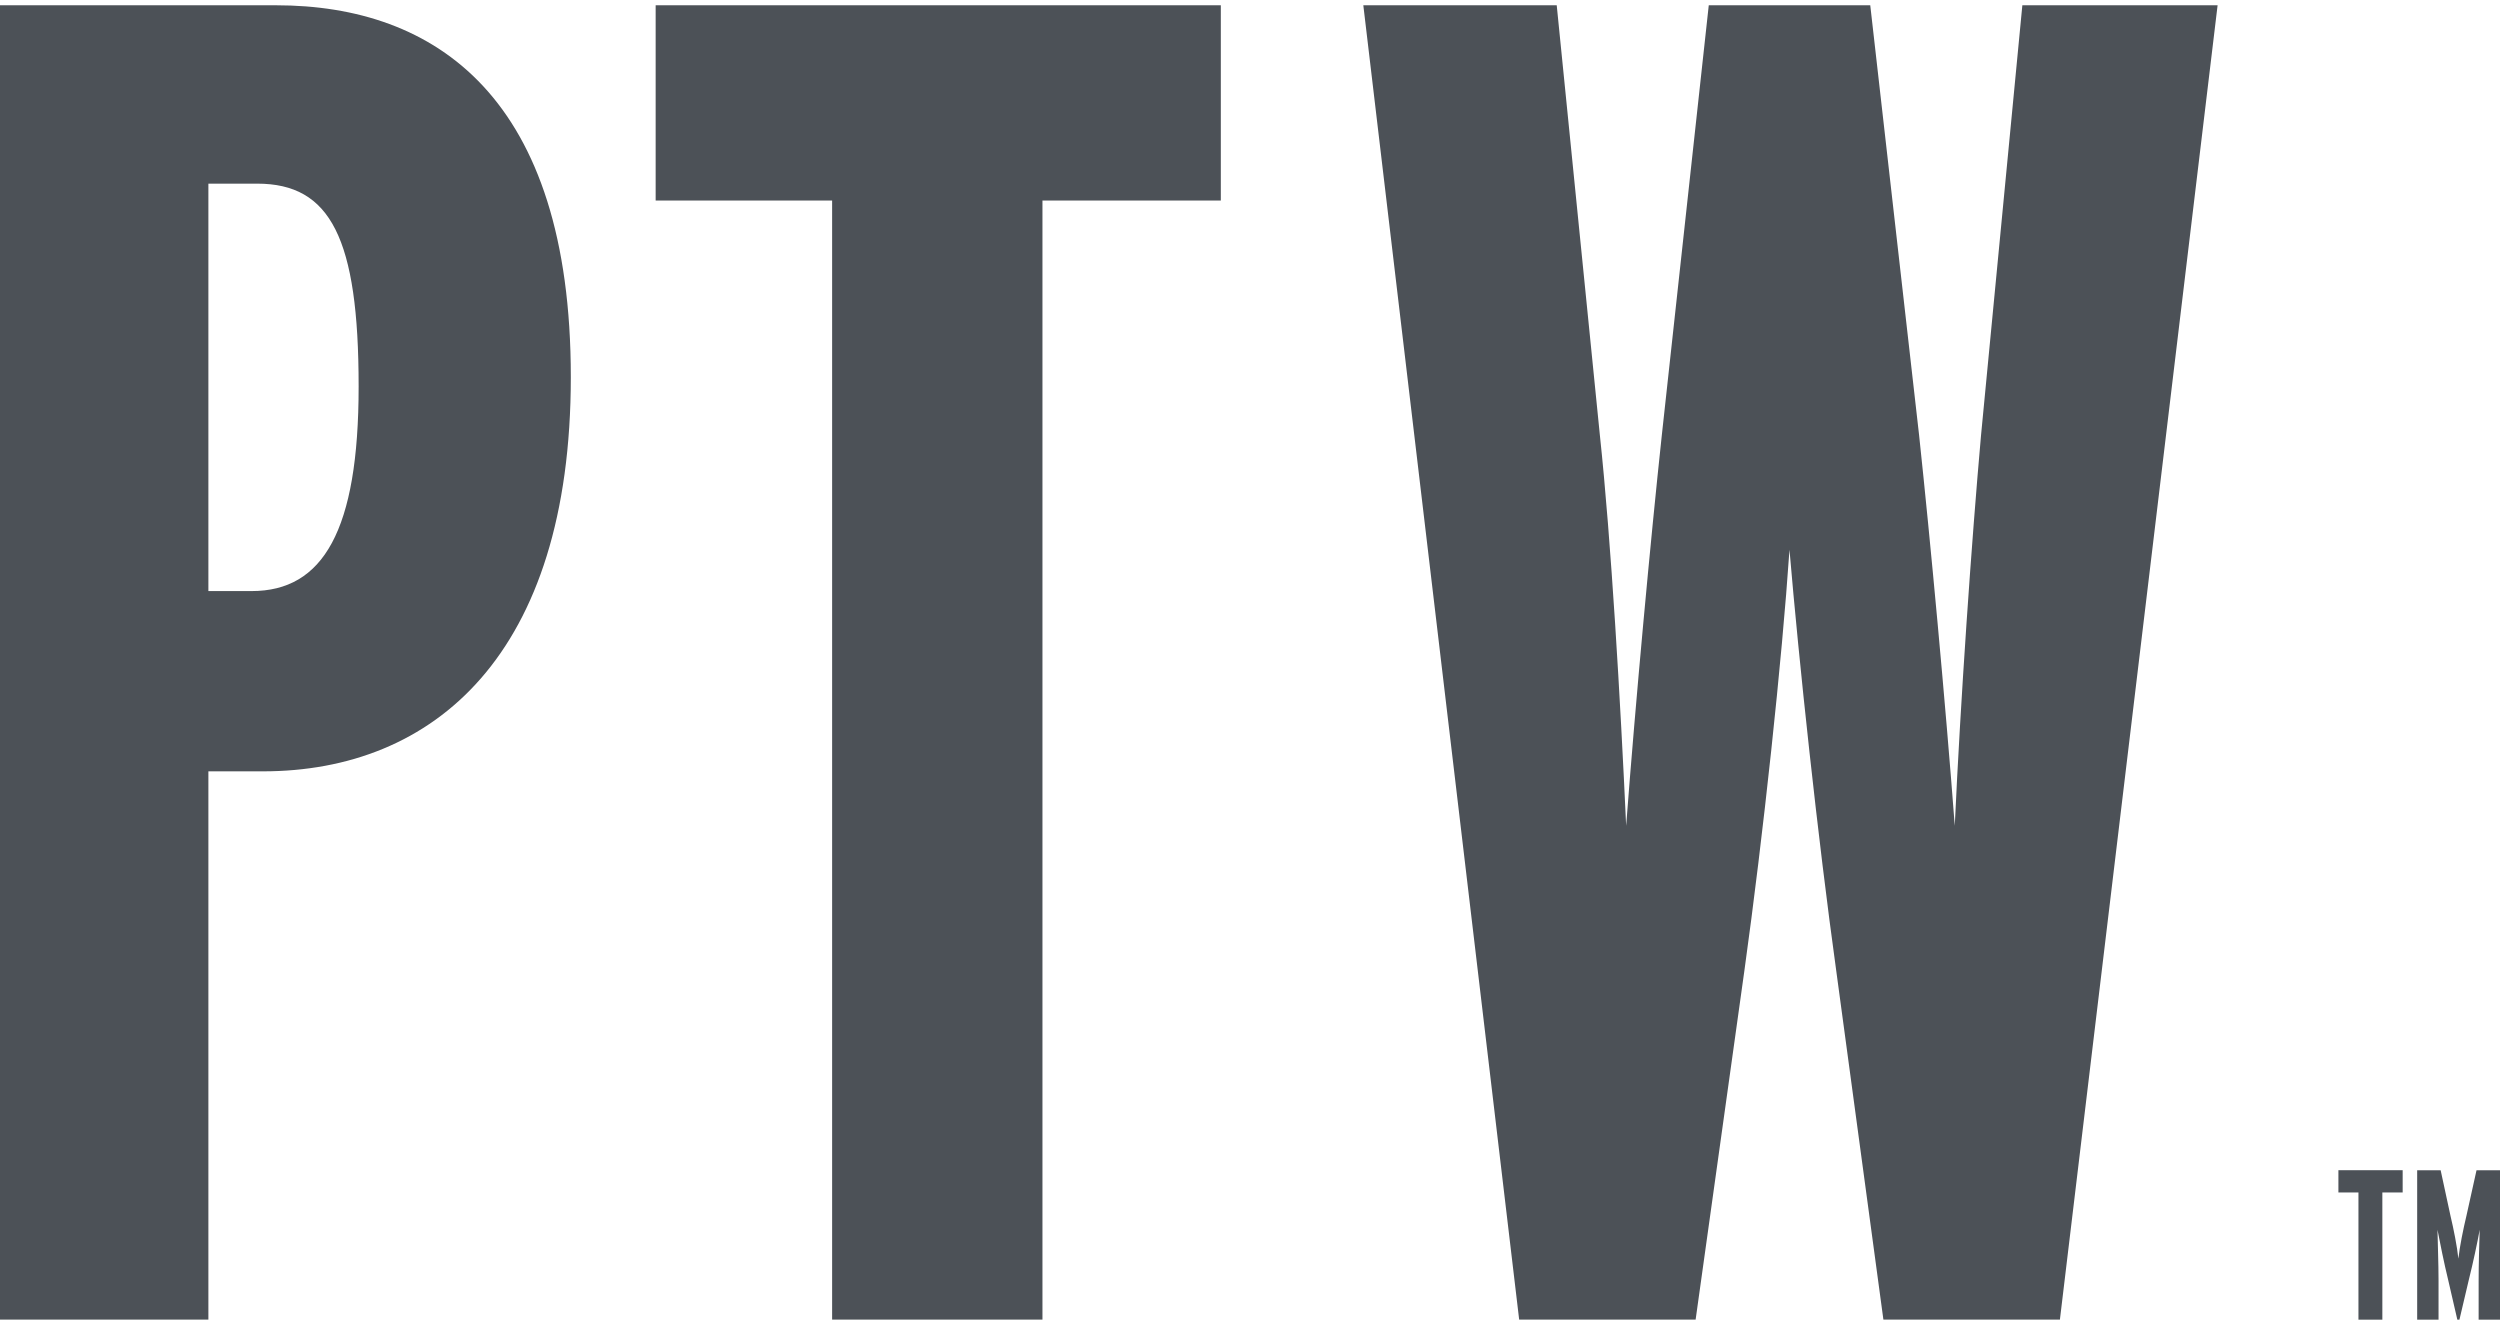 <?xml version="1.0" encoding="utf-8"?>
<!-- Generator: Adobe Illustrator 24.1.3, SVG Export Plug-In . SVG Version: 6.00 Build 0)  -->
<svg version="1.1" id="Layer_1" xmlns="http://www.w3.org/2000/svg" xmlns:xlink="http://www.w3.org/1999/xlink" x="0px" y="0px"
	 viewBox="0 0 473.88 250.15" style="enable-background:new 0 0 473.88 250.15;" xml:space="preserve">
<style type="text/css">
	.st0{fill:#4C5157;}
</style>
<g>
	<path class="st0" d="M455.43,226.03v-4.21h-12.18v4.21h3.8v24.12h4.53v-24.12H455.43L455.43,226.03z M473.88,250.15v-28.33h-4.45
		l-1.9,8.58c-0.61,2.55-1.29,5.87-1.54,8.18c-0.24-2.31-0.89-5.58-1.5-8.14l-1.86-8.62h-4.45v28.33h4.05v-7.41
		c0-3.32-0.16-6.96-0.2-9.63c0.41,2.15,1.3,6.56,1.98,9.31l1.98,8.58l2.02-8.58c0.73-2.87,1.62-7.08,2.02-9.31
		c-0.08,2.91-0.2,6.19-0.2,9.63v7.41H473.88L473.88,250.15z"/>
	<path class="st0" d="M108.2,71.47C108.2,18.44,82.57,1,52.32,1H0v249.13h39.5V146.21h10.32C82.21,146.21,108.2,124.14,108.2,71.47
		L108.2,71.47z M67.98,73.25c0,27.4-6.76,38.79-20.29,38.79H39.5V34.81h9.25C62.64,34.81,67.98,45.13,67.98,73.25L67.98,73.25z"/>
	<polygon class="st0" points="231.41,38.01 231.41,1 124.28,1 124.28,38.01 157.73,38.01 157.73,250.13 197.6,250.13 197.6,38.01 
		231.41,38.01 	"/>
	<path class="st0" d="M420.35,1h-37.01l-7.83,81.5c-1.78,19.93-3.91,50.54-4.98,74.03c-1.78-23.49-4.63-54.1-6.76-74.03L354.51,1
		H323.9l-8.9,81.5c-2.14,19.93-4.98,50.54-6.76,74.03c-1.07-23.49-2.85-54.1-4.98-74.03L295.08,1h-36.66l29.54,249.13h33.45
		l9.25-66.2c3.56-25.63,7.12-58.72,8.54-79.72c1.78,21,5.34,54.45,8.9,80.08l8.9,65.84h33.46L420.35,1L420.35,1z"/>
</g>
</svg>
